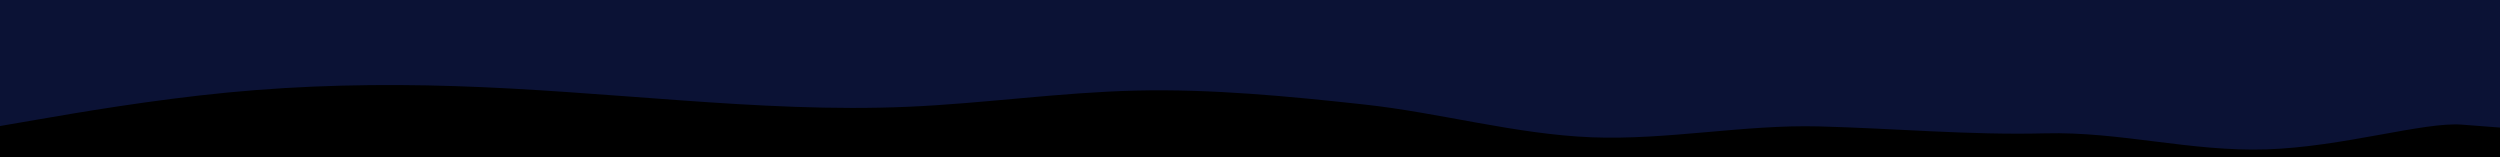 <?xml version="1.0" encoding="UTF-8" standalone="no"?>
<svg
   id="visual"
   viewBox="0 0 270 17"
   width="270"
   height="17"
   version="1.1"
   sodipodi:docname="wave1.svg"
   inkscape:version="1.2.1 (9c6d41e410, 2022-07-14)"
   xmlns:inkscape="http://www.inkscape.org/namespaces/inkscape"
   xmlns:sodipodi="http://sodipodi.sourceforge.net/DTD/sodipodi-0.dtd"
   xmlns="http://www.w3.org/2000/svg"
   xmlns:svg="http://www.w3.org/2000/svg">
  <defs
     id="defs9" />
  <sodipodi:namedview
     id="namedview7"
     pagecolor="#ffffff"
     bordercolor="#000000"
     borderopacity="0.25"
     inkscape:showpageshadow="2"
     inkscape:pageopacity="0.0"
     inkscape:pagecheckerboard="0"
     inkscape:deskcolor="#d1d1d1"
     showgrid="false"
     inkscape:zoom="8.8439099"
     inkscape:cx="234.96395"
     inkscape:cy="4.9751751"
     inkscape:window-width="1440"
     inkscape:window-height="837"
     inkscape:window-x="1912"
     inkscape:window-y="44"
     inkscape:window-maximized="1"
     inkscape:current-layer="visual" />
  <rect
     x="-270"
     y="-17"
     width="270"
     height="17"
     fill="#001621"
     id="rect2"
     style="fill:#000000;fill-opacity:1;stroke-width:0.092"
     transform="scale(-1)" />
  <path
     d="m 270,13.777 -4.11,-0.316 c -4.08,-0.324 -12.918,2.413 -21.108,2.671 -8.19,0.266 -15.792,-1.939 -23.922,-1.731 -8.16,0.208 -16.26,-0.541 -24.42,-0.749 -8.13,-0.208 -16.35,1.493 -24.54,1.176 -8.19,-0.324 -16.41,-2.657 -24.6,-3.547 -8.19,-0.89 -16.41,-1.689 -24.6,-1.498 -8.19,0.191 -16.41,1.389 -24.6,1.747 -8.19,0.358 -16.41,-0.108 -24.54,-0.691 -8.16,-0.582 -16.26,-1.281 -24.42,-1.539 -8.13,-0.266 -16.35,-0.1 -24.54,0.691 C 16.41,10.782 8.19,12.197 4.11,12.904 L 6.2555348e-7,13.611 V -0.199 H 4.11 24.6 h 24.54 24.42 24.54 24.6 24.6 24.6 24.54 24.42 24.54 20.49 4.11 z"
     fill="#000000"
     stroke-linecap="round"
     stroke-linejoin="miter"
     id="path4"
     style="fill:#0b1235;fill-opacity:1;stroke-width:0.158"
     sodipodi:nodetypes="ccccccssscccccccccccccccccccc" />
</svg>
